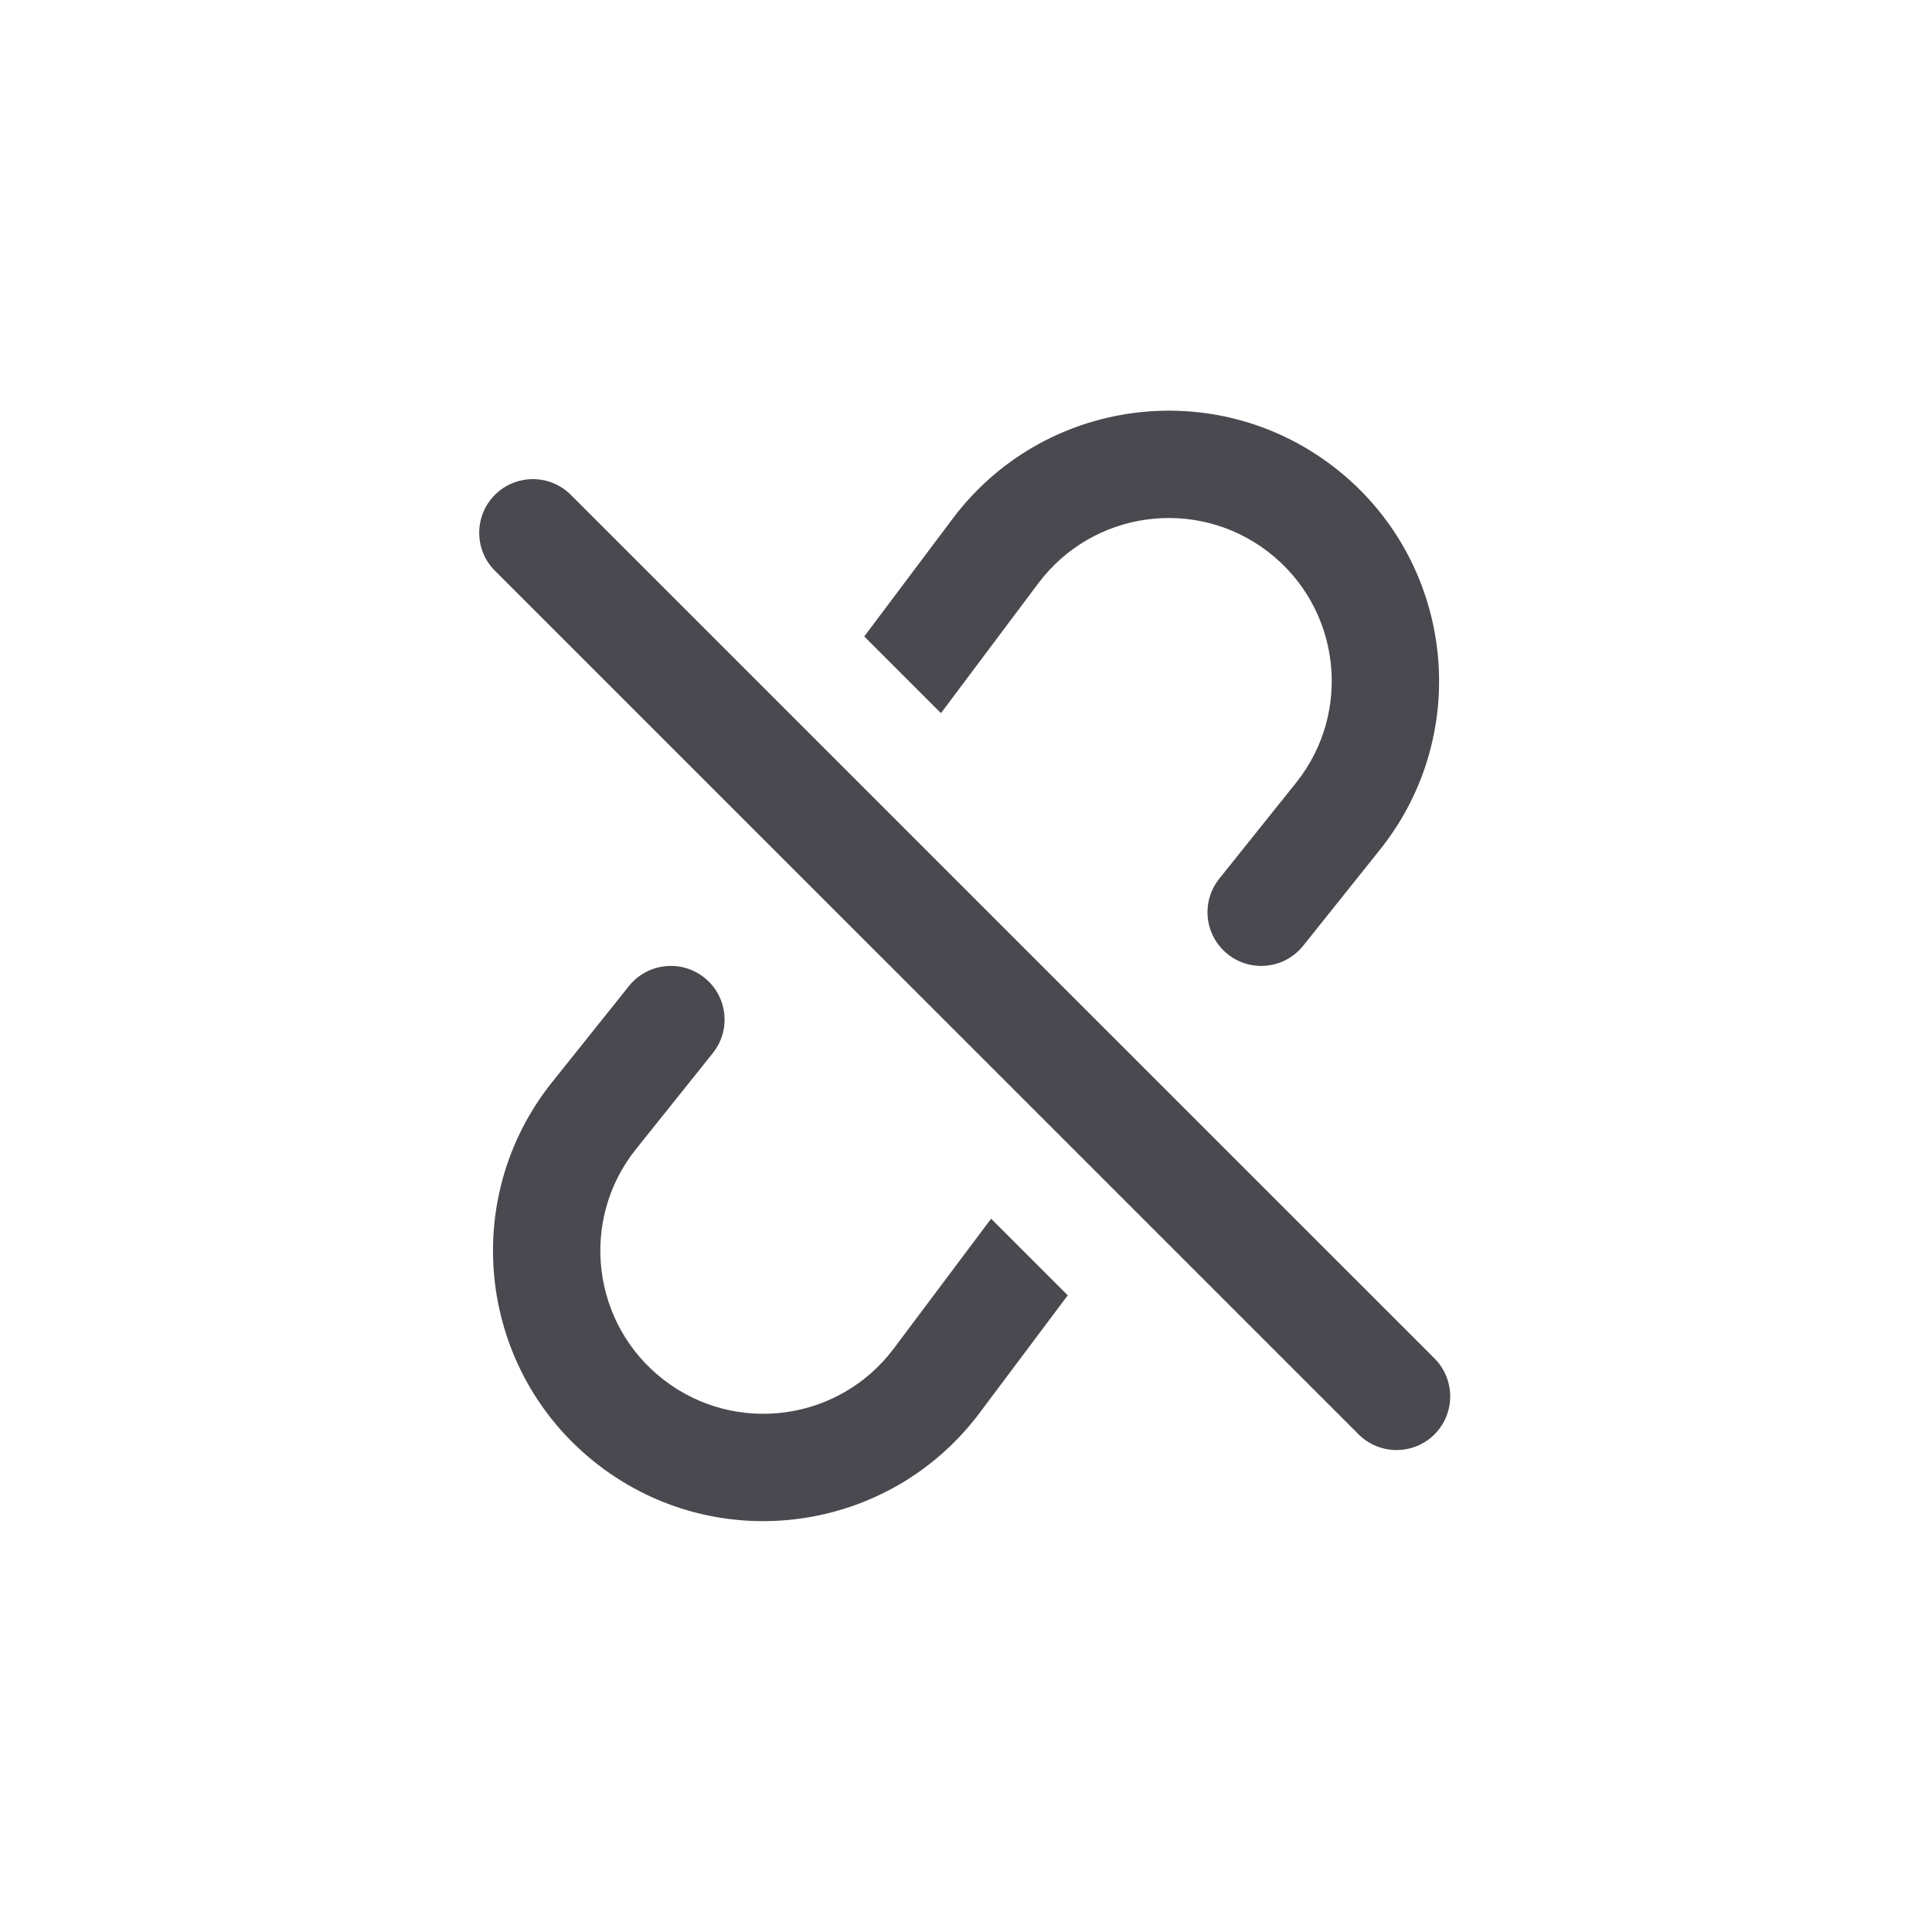 <svg width="24" height="24" viewBox="0 0 24 24" fill="none" xmlns="http://www.w3.org/2000/svg">
    <path d="M11.102 16.753L12.312 15.139L13.264 16.091L12.168 17.553C11.046 19.049 8.917 19.34 7.435 18.2C5.945 17.054 5.686 14.908 6.86 13.441L7.813 12.249C8.043 11.962 8.463 11.915 8.75 12.145C9.038 12.375 9.085 12.794 8.855 13.082L7.901 14.274C7.193 15.158 7.35 16.452 8.248 17.143C9.142 17.83 10.425 17.655 11.102 16.753Z" fill="#1D1C23" fill-opacity="0.8"/>
    <path d="M14.072 15.013L13.105 14.046L12.331 13.272L9.382 10.324L6.148 7.09C5.888 6.83 5.888 6.407 6.148 6.147C6.409 5.887 6.831 5.887 7.091 6.147L17.82 16.875C18.08 17.136 18.08 17.558 17.82 17.818C17.559 18.078 17.137 18.078 16.877 17.818L14.072 15.013Z" fill="#1D1C23" fill-opacity="0.8"/>
    <path d="M12.899 7.245L11.689 8.859L10.736 7.906L11.833 6.445C12.955 4.948 15.084 4.658 16.566 5.798C18.056 6.944 18.315 9.09 17.141 10.557L16.188 11.749C15.958 12.036 15.538 12.083 15.251 11.853C14.963 11.623 14.916 11.203 15.146 10.916L16.1 9.724C16.808 8.839 16.651 7.546 15.753 6.855C14.859 6.167 13.576 6.343 12.899 7.245Z" fill="#1D1C23" fill-opacity="0.8"/>
</svg>